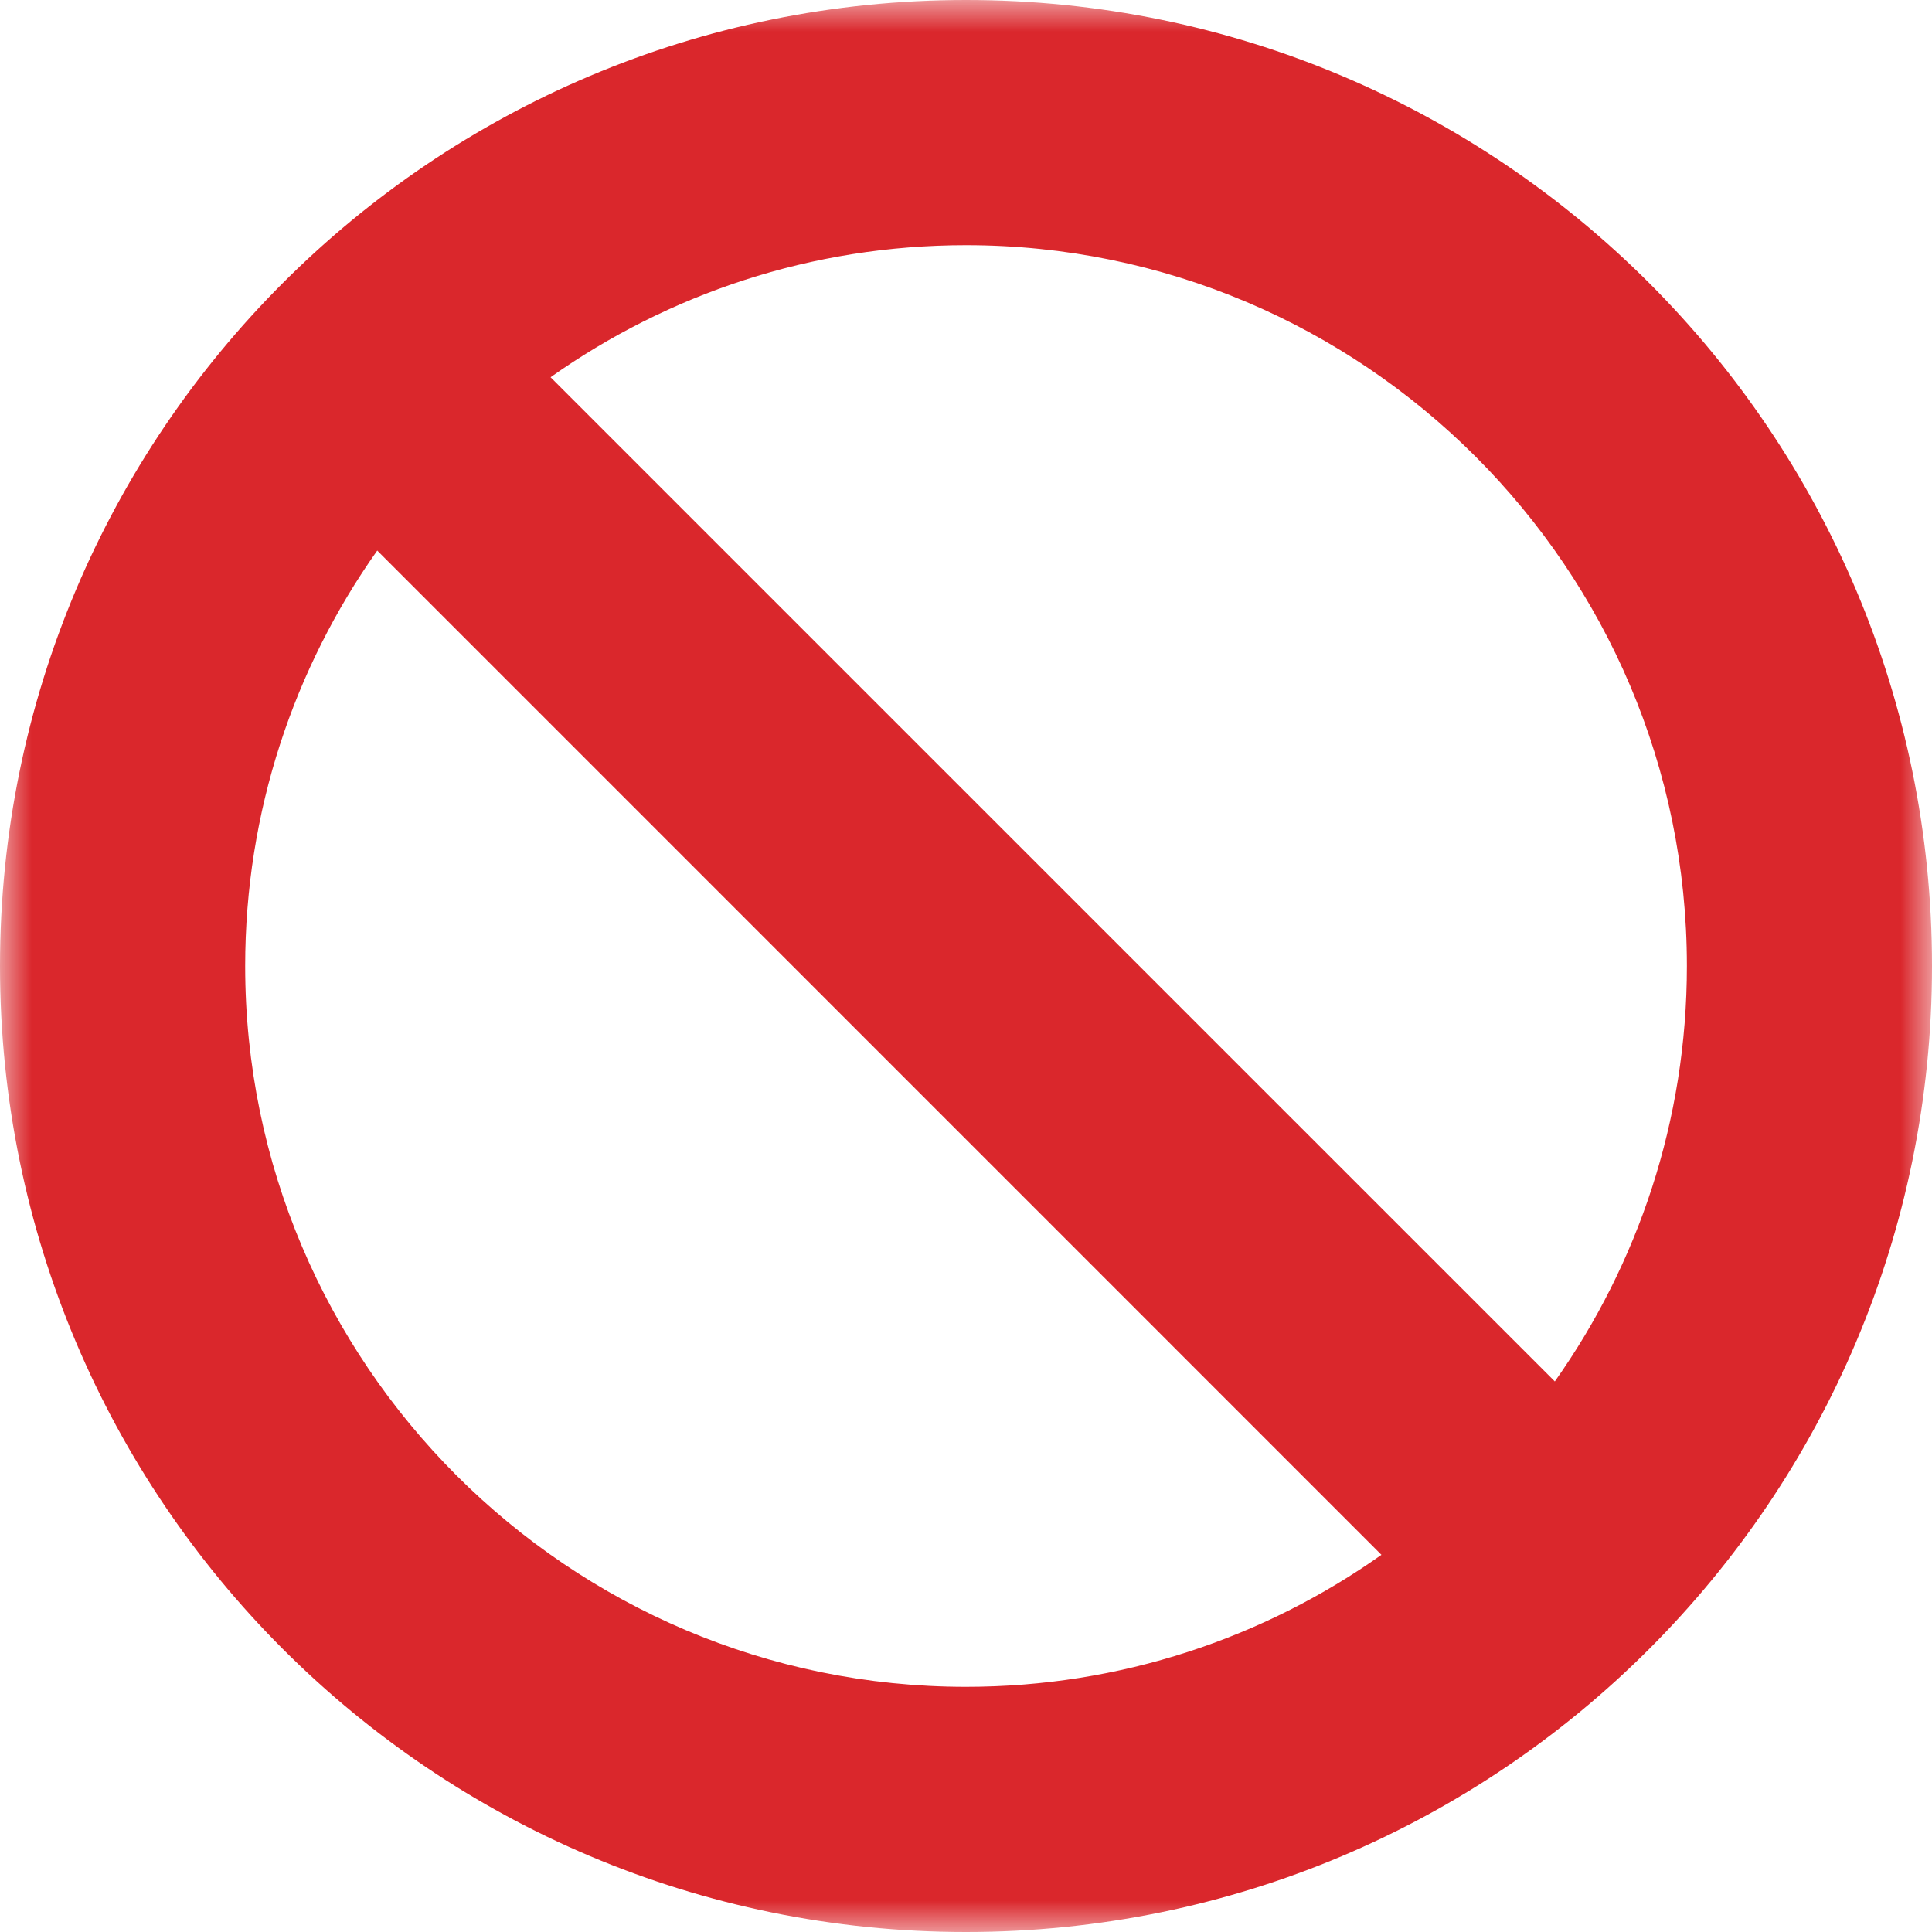 <?xml version="1.0" encoding="UTF-8"?>
<svg width="31px" height="31px" viewBox="0 0 31 31" version="1.1" xmlns="http://www.w3.org/2000/svg" xmlns:xlink="http://www.w3.org/1999/xlink">
    <!-- Generator: sketchtool 51.2 (57519) - http://www.bohemiancoding.com/sketch -->
    <title>6AD83C6C-C25C-4B5E-9323-5797E659C462</title>
    <desc>Created with sketchtool.</desc>
    <defs>
        <polygon id="path-1" points="0 0 31 0 31 31 0 31"></polygon>
    </defs>
    <g id="FLUJO-" stroke="none" stroke-width="1" fill="none" fill-rule="evenodd">
        <g id="2.2.1-tabla-de-la-mancha-(flujo-1)" transform="translate(-1066, -882)">
            <g id="Group-3" transform="translate(1066, 882)">
                <mask id="mask-2" fill="white">
                    <use xlink:href="#path-1"></use>
                </mask>
                <g id="Clip-2"></g>
                <path d="M3.934,15.5 C3.934,13.02 4.719,10.719 6.053,8.834 L22.166,24.948 C20.281,26.281 17.981,27.066 15.5,27.066 C9.123,27.066 3.934,21.878 3.934,15.5 M27.067,15.5 C27.067,17.981 26.281,20.281 24.948,22.166 L8.834,6.053 C10.72,4.719 13.02,3.934 15.5,3.934 C21.878,3.934 27.067,9.122 27.067,15.5 M15.5,0 C6.939,0 0,6.939 0,15.5 C0,24.061 6.939,31 15.5,31 C24.061,31 31,24.061 31,15.5 C31,6.939 24.061,0 15.5,0" id="Fill-1" fill="#DA272C" mask="url(#mask-2)"></path>
            </g>
        </g>
    </g>
</svg>
